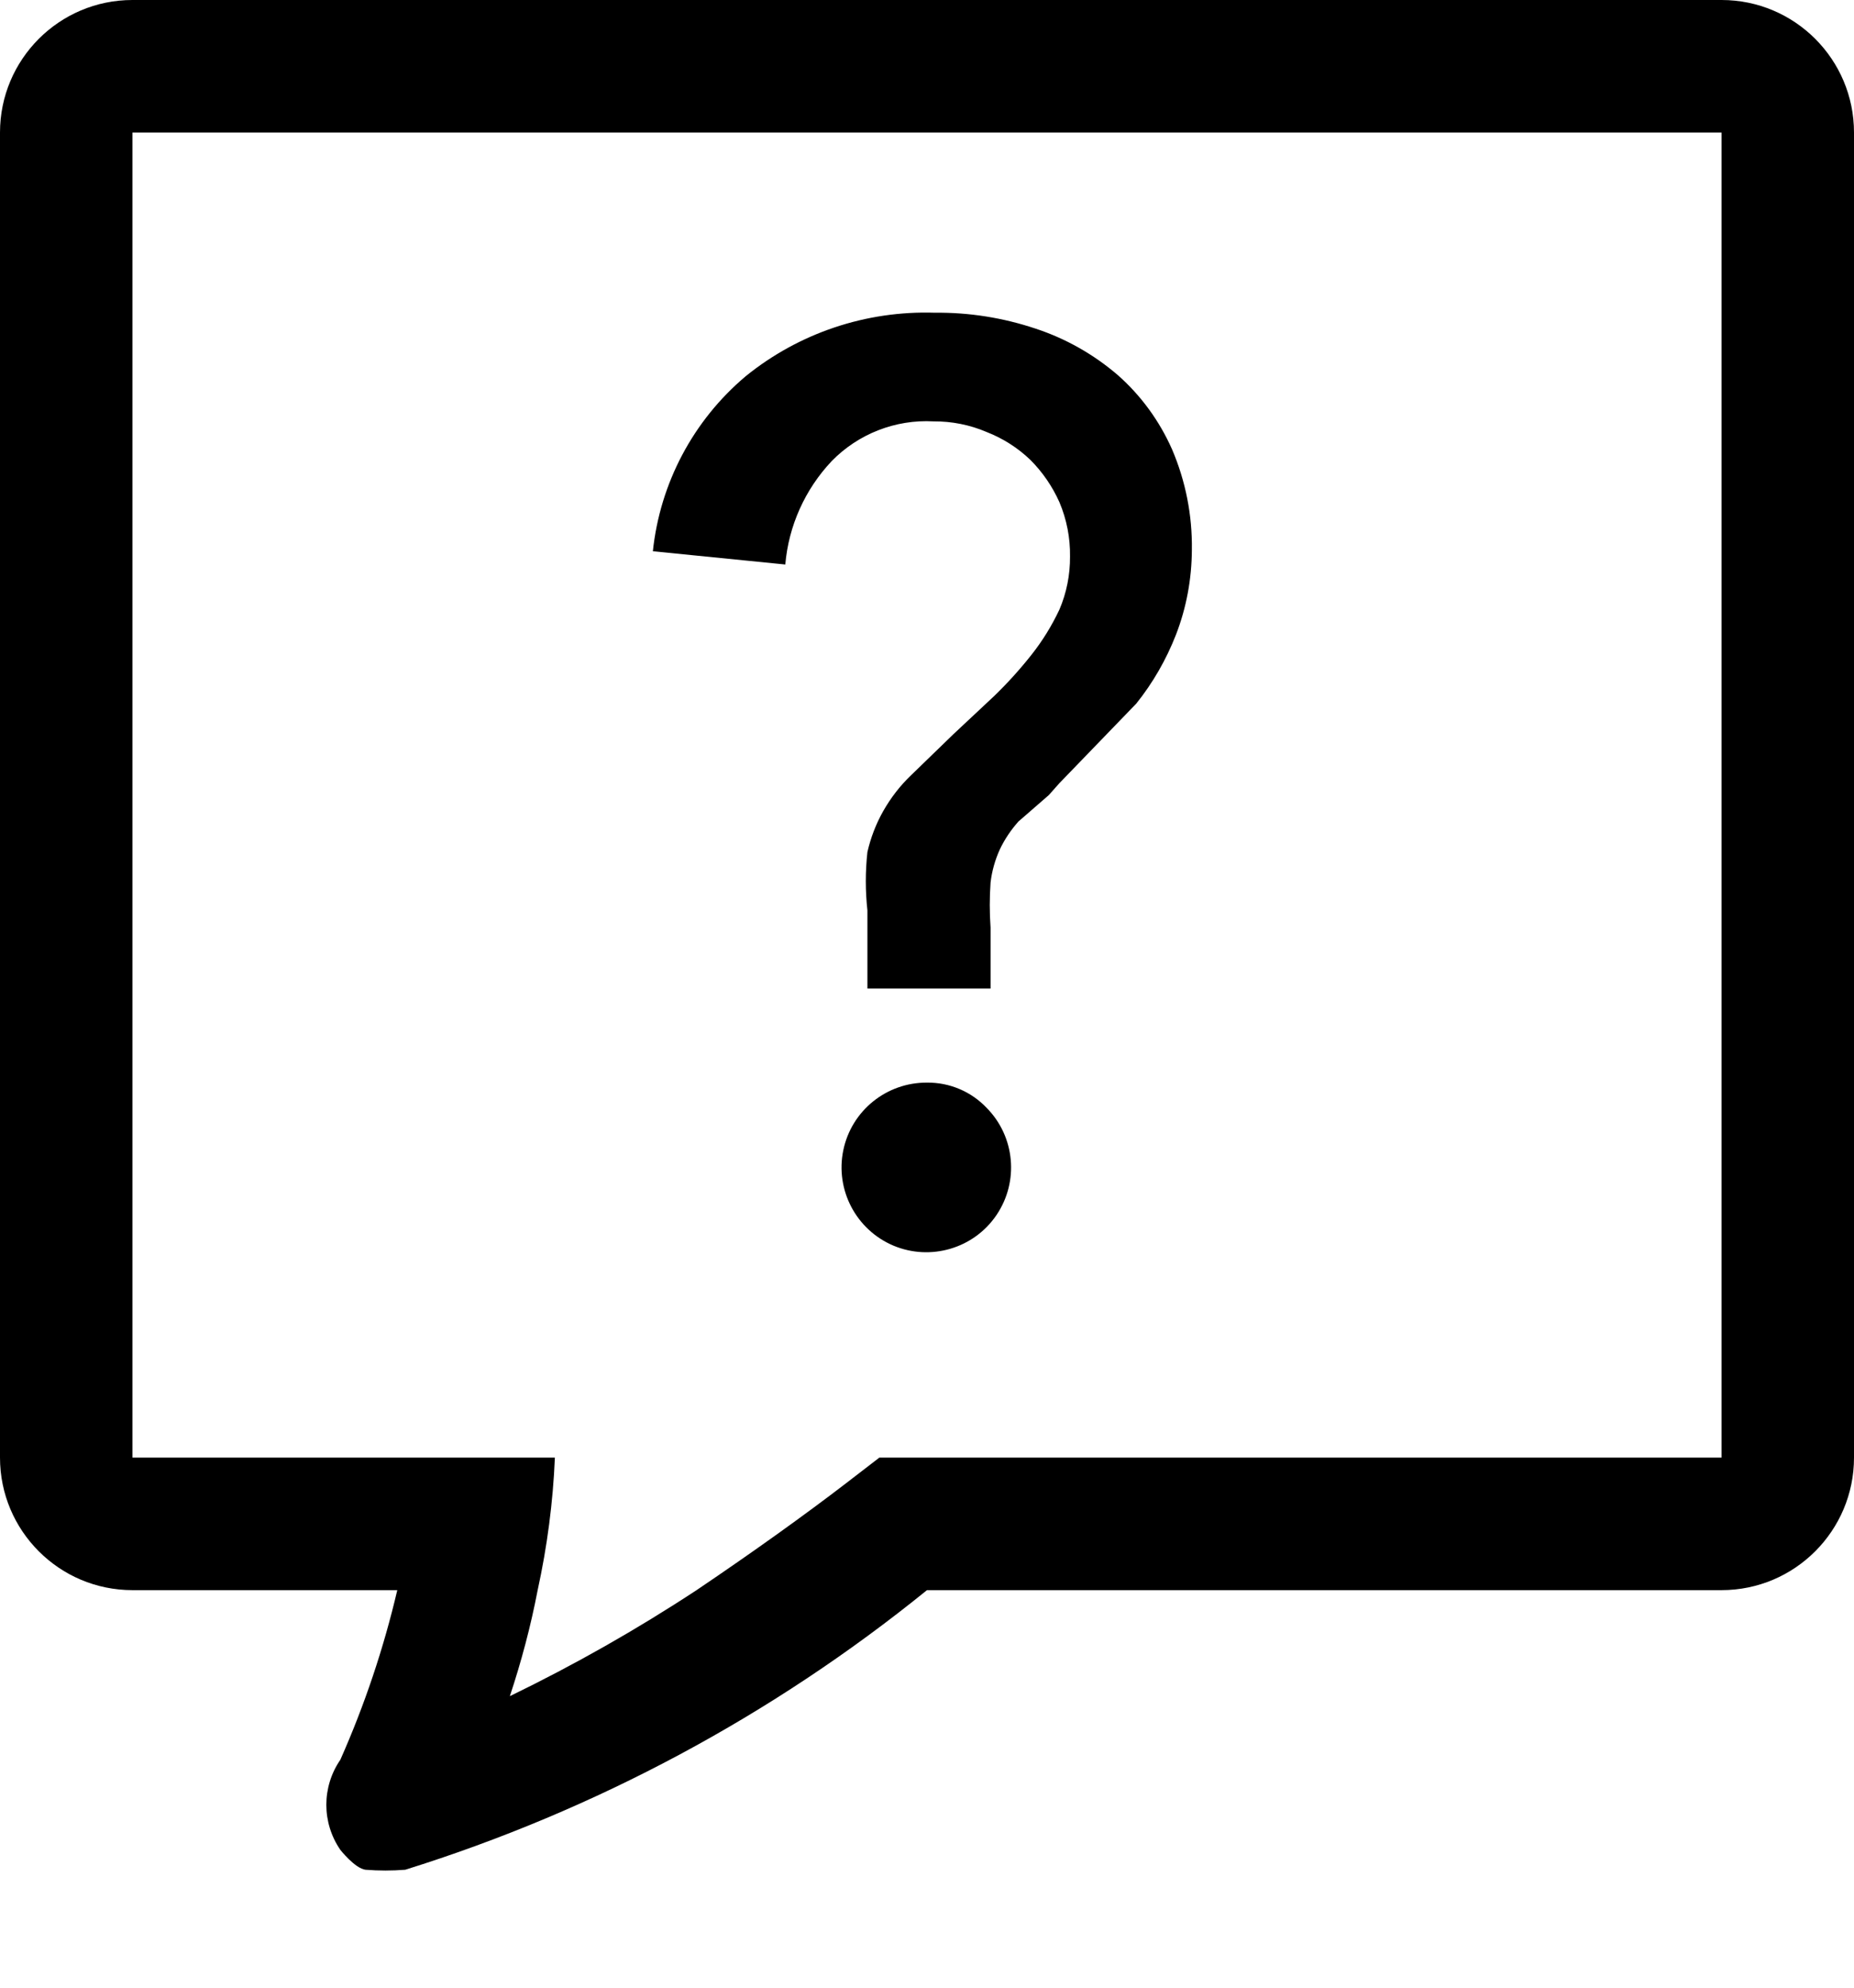 <?xml version="1.0" encoding="UTF-8" standalone="no"?>
<svg width="14px" height="15px" viewBox="0 0 14 15" version="1.1" xmlns="http://www.w3.org/2000/svg" xmlns:xlink="http://www.w3.org/1999/xlink">
    <!-- Generator: Sketch 3.8.2 (29753) - http://www.bohemiancoding.com/sketch -->
    <title>126-stage-question</title>
    <desc>Created with Sketch.</desc>
    <defs></defs>
    <g id="Page-1" stroke="none" stroke-width="1" fill="none" fill-rule="evenodd">
        <g id="126-stage-question" fill="#000000">
            <g id="Layer_2">
                <g id="Icons">
                    <path d="M13,0 L1,0 C0.448,-3.38176876e-17 6.76353751e-17,0.448 0,1 L0,11 C6.76353751e-17,11.552 0.448,12 1,12 L3,12 C2.897,12.439 2.753,12.868 2.57,13.28 C2.429,13.485 2.429,13.755 2.57,13.96 C2.57,13.96 2.68,14.1 2.76,14.11 C2.86,14.118 2.96,14.118 3.06,14.11 C4.495,13.662 5.832,12.946 7,12 L13,12 C13.552,12 14,11.552 14,11 L14,1 C14,0.448 13.552,3.38176876e-17 13,0 L13,0 Z M13,11 L6.64,11 L6.38,11.2 C6.08,11.43 5.69,11.71 5.26,12 C4.808,12.297 4.337,12.564 3.85,12.8 C3.937,12.538 4.008,12.271 4.06,12 C4.132,11.671 4.176,11.336 4.19,11 L1,11 L1,1 L13,1 L13,11 Z" id="Shape"></path>
                    <path d="M6.28,3.48 C6.481,3.274 6.762,3.164 7.05,3.18 C7.187,3.179 7.324,3.206 7.45,3.26 C7.573,3.308 7.685,3.379 7.78,3.47 C7.872,3.562 7.947,3.671 8,3.79 C8.055,3.92 8.082,4.059 8.08,4.2 C8.081,4.337 8.054,4.474 8,4.6 C7.943,4.721 7.873,4.835 7.79,4.94 C7.704,5.049 7.61,5.153 7.51,5.25 L7.2,5.54 L6.88,5.85 C6.797,5.929 6.727,6.02 6.67,6.12 C6.615,6.217 6.575,6.321 6.55,6.43 C6.534,6.576 6.534,6.724 6.55,6.87 L6.55,7.46 L7.48,7.46 L7.48,7 C7.472,6.887 7.472,6.773 7.48,6.66 C7.49,6.574 7.514,6.489 7.55,6.41 C7.586,6.334 7.634,6.263 7.69,6.2 L7.92,6 L8,5.91 L8.58,5.31 C8.706,5.153 8.807,4.977 8.88,4.79 C8.959,4.586 8.999,4.369 9,4.15 C9.004,3.889 8.953,3.63 8.85,3.39 C8.755,3.176 8.616,2.985 8.44,2.83 C8.258,2.674 8.048,2.555 7.82,2.48 C7.575,2.398 7.318,2.357 7.06,2.36 C6.541,2.343 6.033,2.513 5.63,2.84 C5.235,3.173 4.984,3.646 4.93,4.16 L5.93,4.26 C5.955,3.968 6.079,3.693 6.28,3.48 L6.28,3.48 Z" id="Shape"></path>
                    <path d="M7,8.17 C6.695,8.168 6.43,8.381 6.368,8.68 C6.306,8.98 6.465,9.281 6.746,9.4 C7.027,9.518 7.354,9.422 7.525,9.169 C7.696,8.916 7.665,8.577 7.45,8.36 C7.333,8.237 7.17,8.168 7,8.17 L7,8.17 Z" id="Shape"></path>
                </g>
            </g>
        </g>
    </g>
</svg>